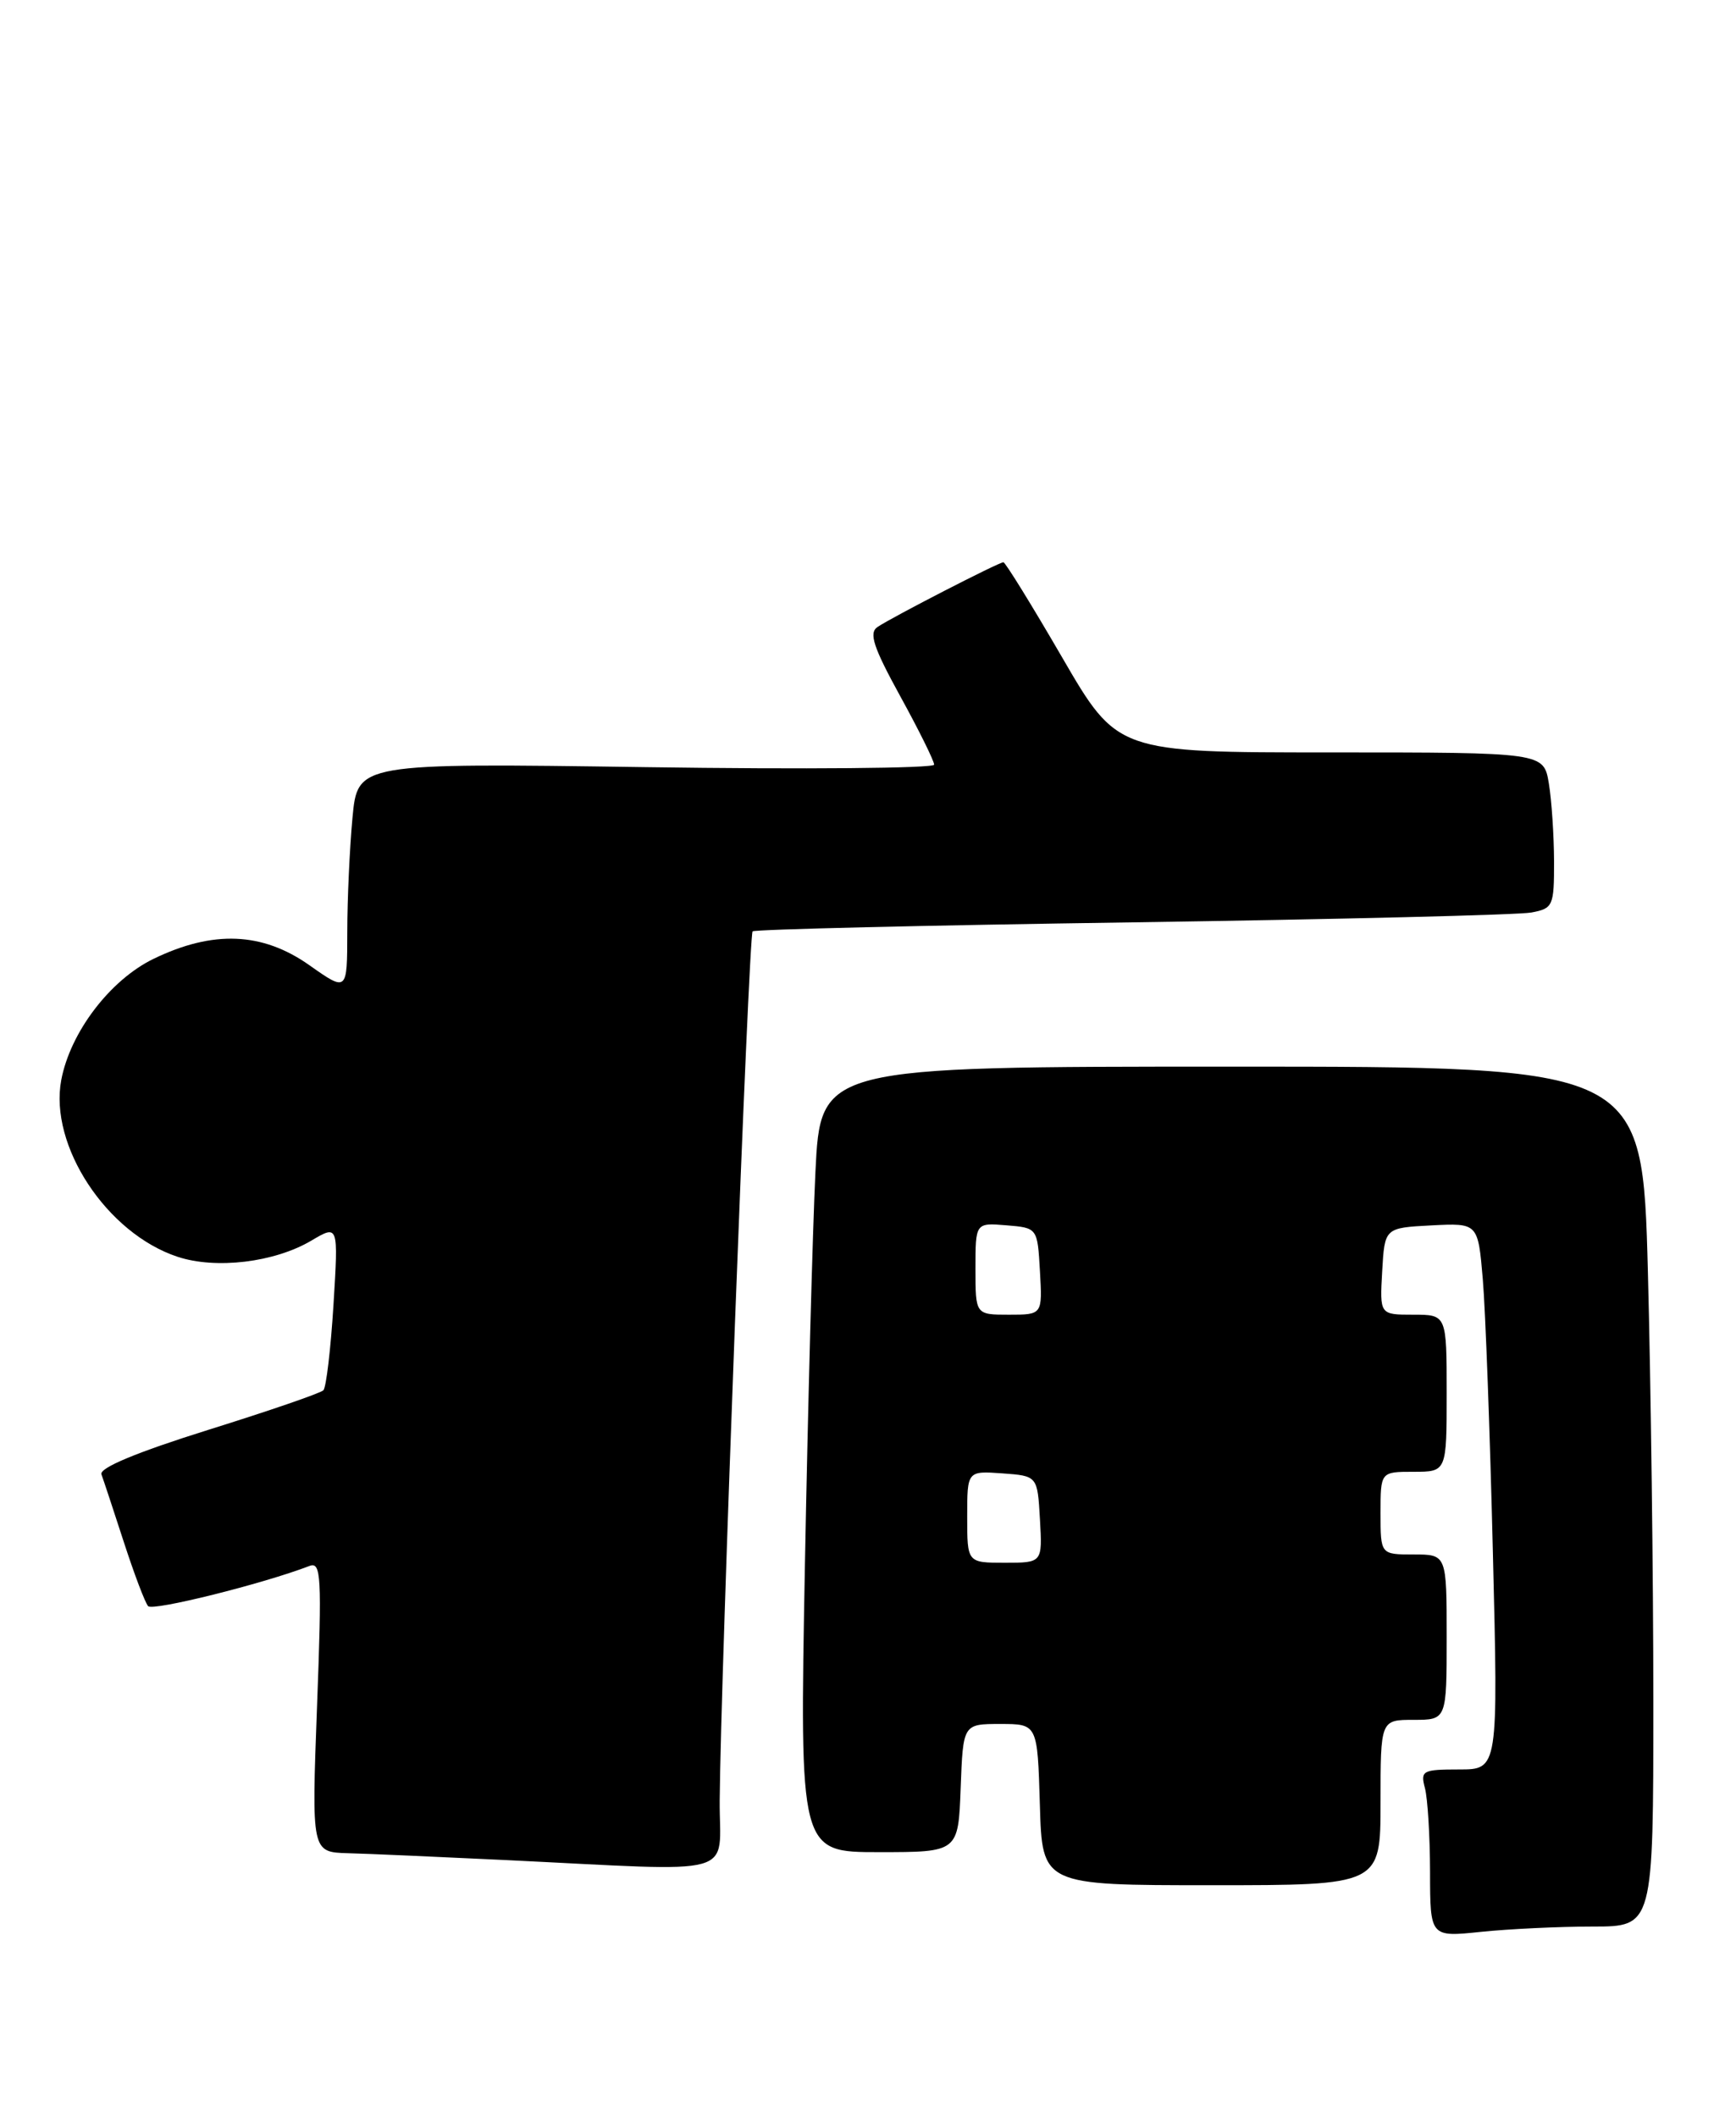 <?xml version="1.0" encoding="UTF-8" standalone="no"?>
<!DOCTYPE svg PUBLIC "-//W3C//DTD SVG 1.1//EN" "http://www.w3.org/Graphics/SVG/1.1/DTD/svg11.dtd" >
<svg xmlns="http://www.w3.org/2000/svg" xmlns:xlink="http://www.w3.org/1999/xlink" version="1.1" viewBox="0 0 210 256">
 <g >
 <path fill="currentColor"
d=" M 192.65 233.00 C 200.00 233.00 200.00 233.00 200.00 205.75 C 200.00 190.76 199.70 167.36 199.34 153.75 C 198.68 129.00 198.68 129.00 148.97 129.00 C 99.26 129.00 99.26 129.00 98.64 141.75 C 98.30 148.76 97.73 170.14 97.37 189.25 C 96.72 224.00 96.72 224.00 106.32 224.00 C 115.92 224.00 115.92 224.00 116.21 216.25 C 116.50 208.50 116.50 208.50 121.00 208.50 C 125.50 208.50 125.50 208.50 125.79 218.25 C 126.07 228.00 126.07 228.00 146.54 228.00 C 167.00 228.00 167.00 228.00 167.00 218.00 C 167.00 208.00 167.00 208.00 171.00 208.00 C 175.00 208.00 175.00 208.00 175.00 198.00 C 175.00 188.00 175.00 188.00 171.00 188.00 C 167.00 188.00 167.00 188.00 167.00 183.00 C 167.00 178.00 167.00 178.00 171.00 178.00 C 175.00 178.00 175.00 178.00 175.00 168.50 C 175.00 159.00 175.00 159.00 170.95 159.00 C 166.90 159.00 166.90 159.00 167.20 153.75 C 167.50 148.50 167.50 148.50 173.14 148.20 C 178.79 147.91 178.79 147.91 179.37 154.70 C 179.69 158.44 180.24 173.31 180.59 187.75 C 181.24 214.00 181.24 214.00 176.50 214.00 C 172.08 214.00 171.81 214.15 172.37 216.25 C 172.70 217.49 172.98 222.05 172.99 226.39 C 173.00 234.28 173.00 234.28 179.15 233.64 C 182.53 233.29 188.60 233.00 192.65 233.00 Z  M 87.06 217.75 C 87.16 203.14 90.57 113.09 91.04 112.64 C 91.30 112.40 111.97 111.91 137.00 111.55 C 162.03 111.18 183.74 110.65 185.25 110.36 C 187.87 109.87 188.00 109.57 187.99 104.17 C 187.98 101.05 187.70 96.81 187.36 94.75 C 186.74 91.00 186.74 91.00 160.95 91.00 C 135.16 91.00 135.16 91.00 128.48 79.50 C 124.81 73.18 121.61 68.00 121.38 68.00 C 120.82 68.00 107.91 74.64 106.15 75.83 C 105.08 76.55 105.64 78.26 108.90 84.20 C 111.16 88.31 113.00 92.03 113.00 92.48 C 113.00 92.92 97.31 93.06 78.13 92.78 C 43.26 92.28 43.26 92.28 42.64 98.89 C 42.30 102.53 42.01 108.75 42.01 112.73 C 42.00 119.96 42.00 119.96 37.42 116.73 C 31.73 112.72 25.77 112.48 18.58 115.96 C 13.32 118.51 8.50 124.84 7.41 130.62 C 5.92 138.55 12.91 149.17 21.49 152.00 C 26.13 153.53 33.19 152.68 37.65 150.05 C 40.94 148.10 40.94 148.10 40.34 157.80 C 40.01 163.14 39.46 167.79 39.12 168.14 C 38.78 168.49 32.50 170.65 25.16 172.94 C 16.54 175.64 11.98 177.54 12.27 178.31 C 12.51 178.96 13.73 182.65 14.98 186.50 C 16.23 190.35 17.55 193.84 17.92 194.25 C 18.48 194.87 31.78 191.56 37.43 189.39 C 38.85 188.84 38.95 190.56 38.35 206.39 C 37.69 224.00 37.69 224.00 42.09 224.13 C 44.52 224.19 53.02 224.57 61.00 224.95 C 89.98 226.35 86.99 227.17 87.06 217.75 Z  M 117.00 183.44 C 117.00 177.89 117.00 177.89 121.25 178.19 C 125.50 178.50 125.50 178.50 125.80 183.75 C 126.10 189.00 126.10 189.00 121.55 189.00 C 117.00 189.00 117.00 189.00 117.00 183.44 Z  M 118.00 153.44 C 118.00 147.88 118.00 147.88 121.75 148.19 C 125.50 148.50 125.50 148.50 125.80 153.75 C 126.10 159.00 126.10 159.00 122.05 159.00 C 118.00 159.00 118.00 159.00 118.00 153.44 Z "/>
</g>
</svg>